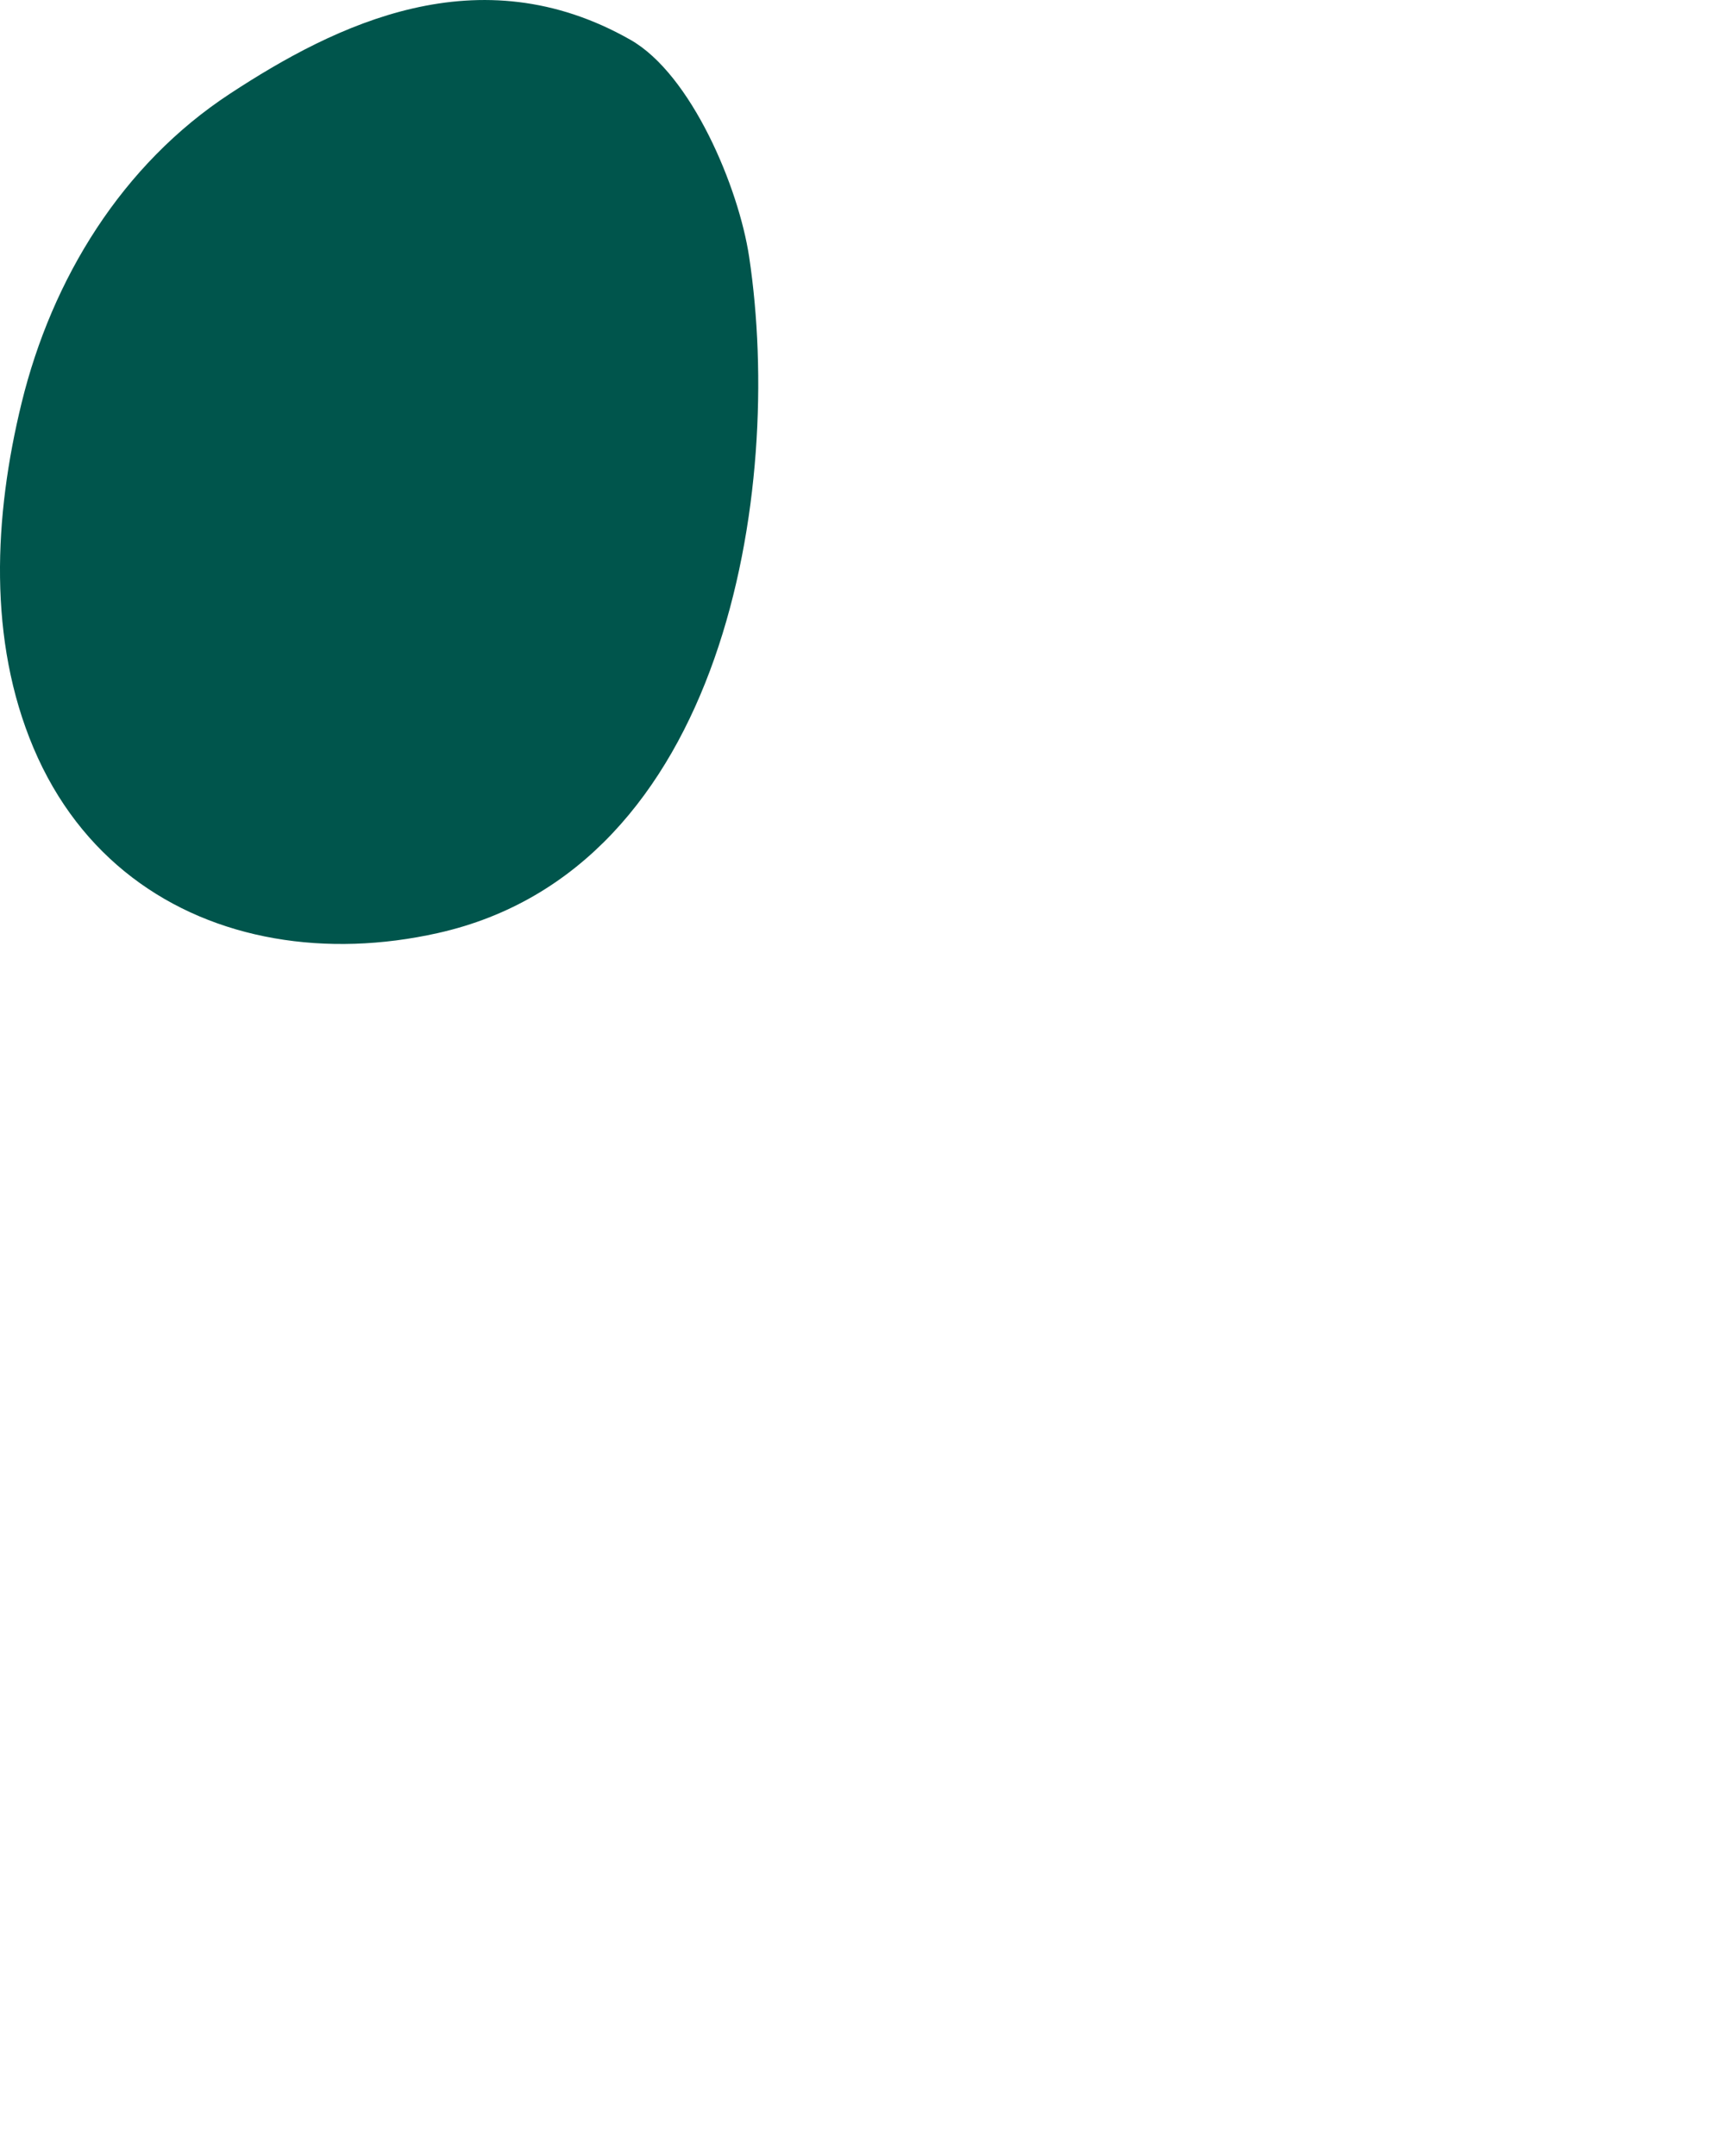 <?xml version="1.0" encoding="UTF-8"?><svg id="Layer_2" xmlns="http://www.w3.org/2000/svg" viewBox="0 0 525.98 654.82"><defs><style>.cls-1{fill:#00554c;}</style></defs><g id="Layer_1-2"><path class="cls-1" d="M83.3,284.93c15.85,2.78,32.77,2.21,49.65-1.57,87.16-19.48,105.26-134.26,94.55-205.37-3.17-21.07-17.54-55.39-36.06-65.91-46.07-26.18-89.45-4.7-121.59,16.37C37.07,49.93,15.78,84.66,6.57,122.33c-8.45,34.55-10.24,72.05,3.61,104.82,14.1,33.35,41.46,52.24,73.11,57.78Z"/></g></svg>